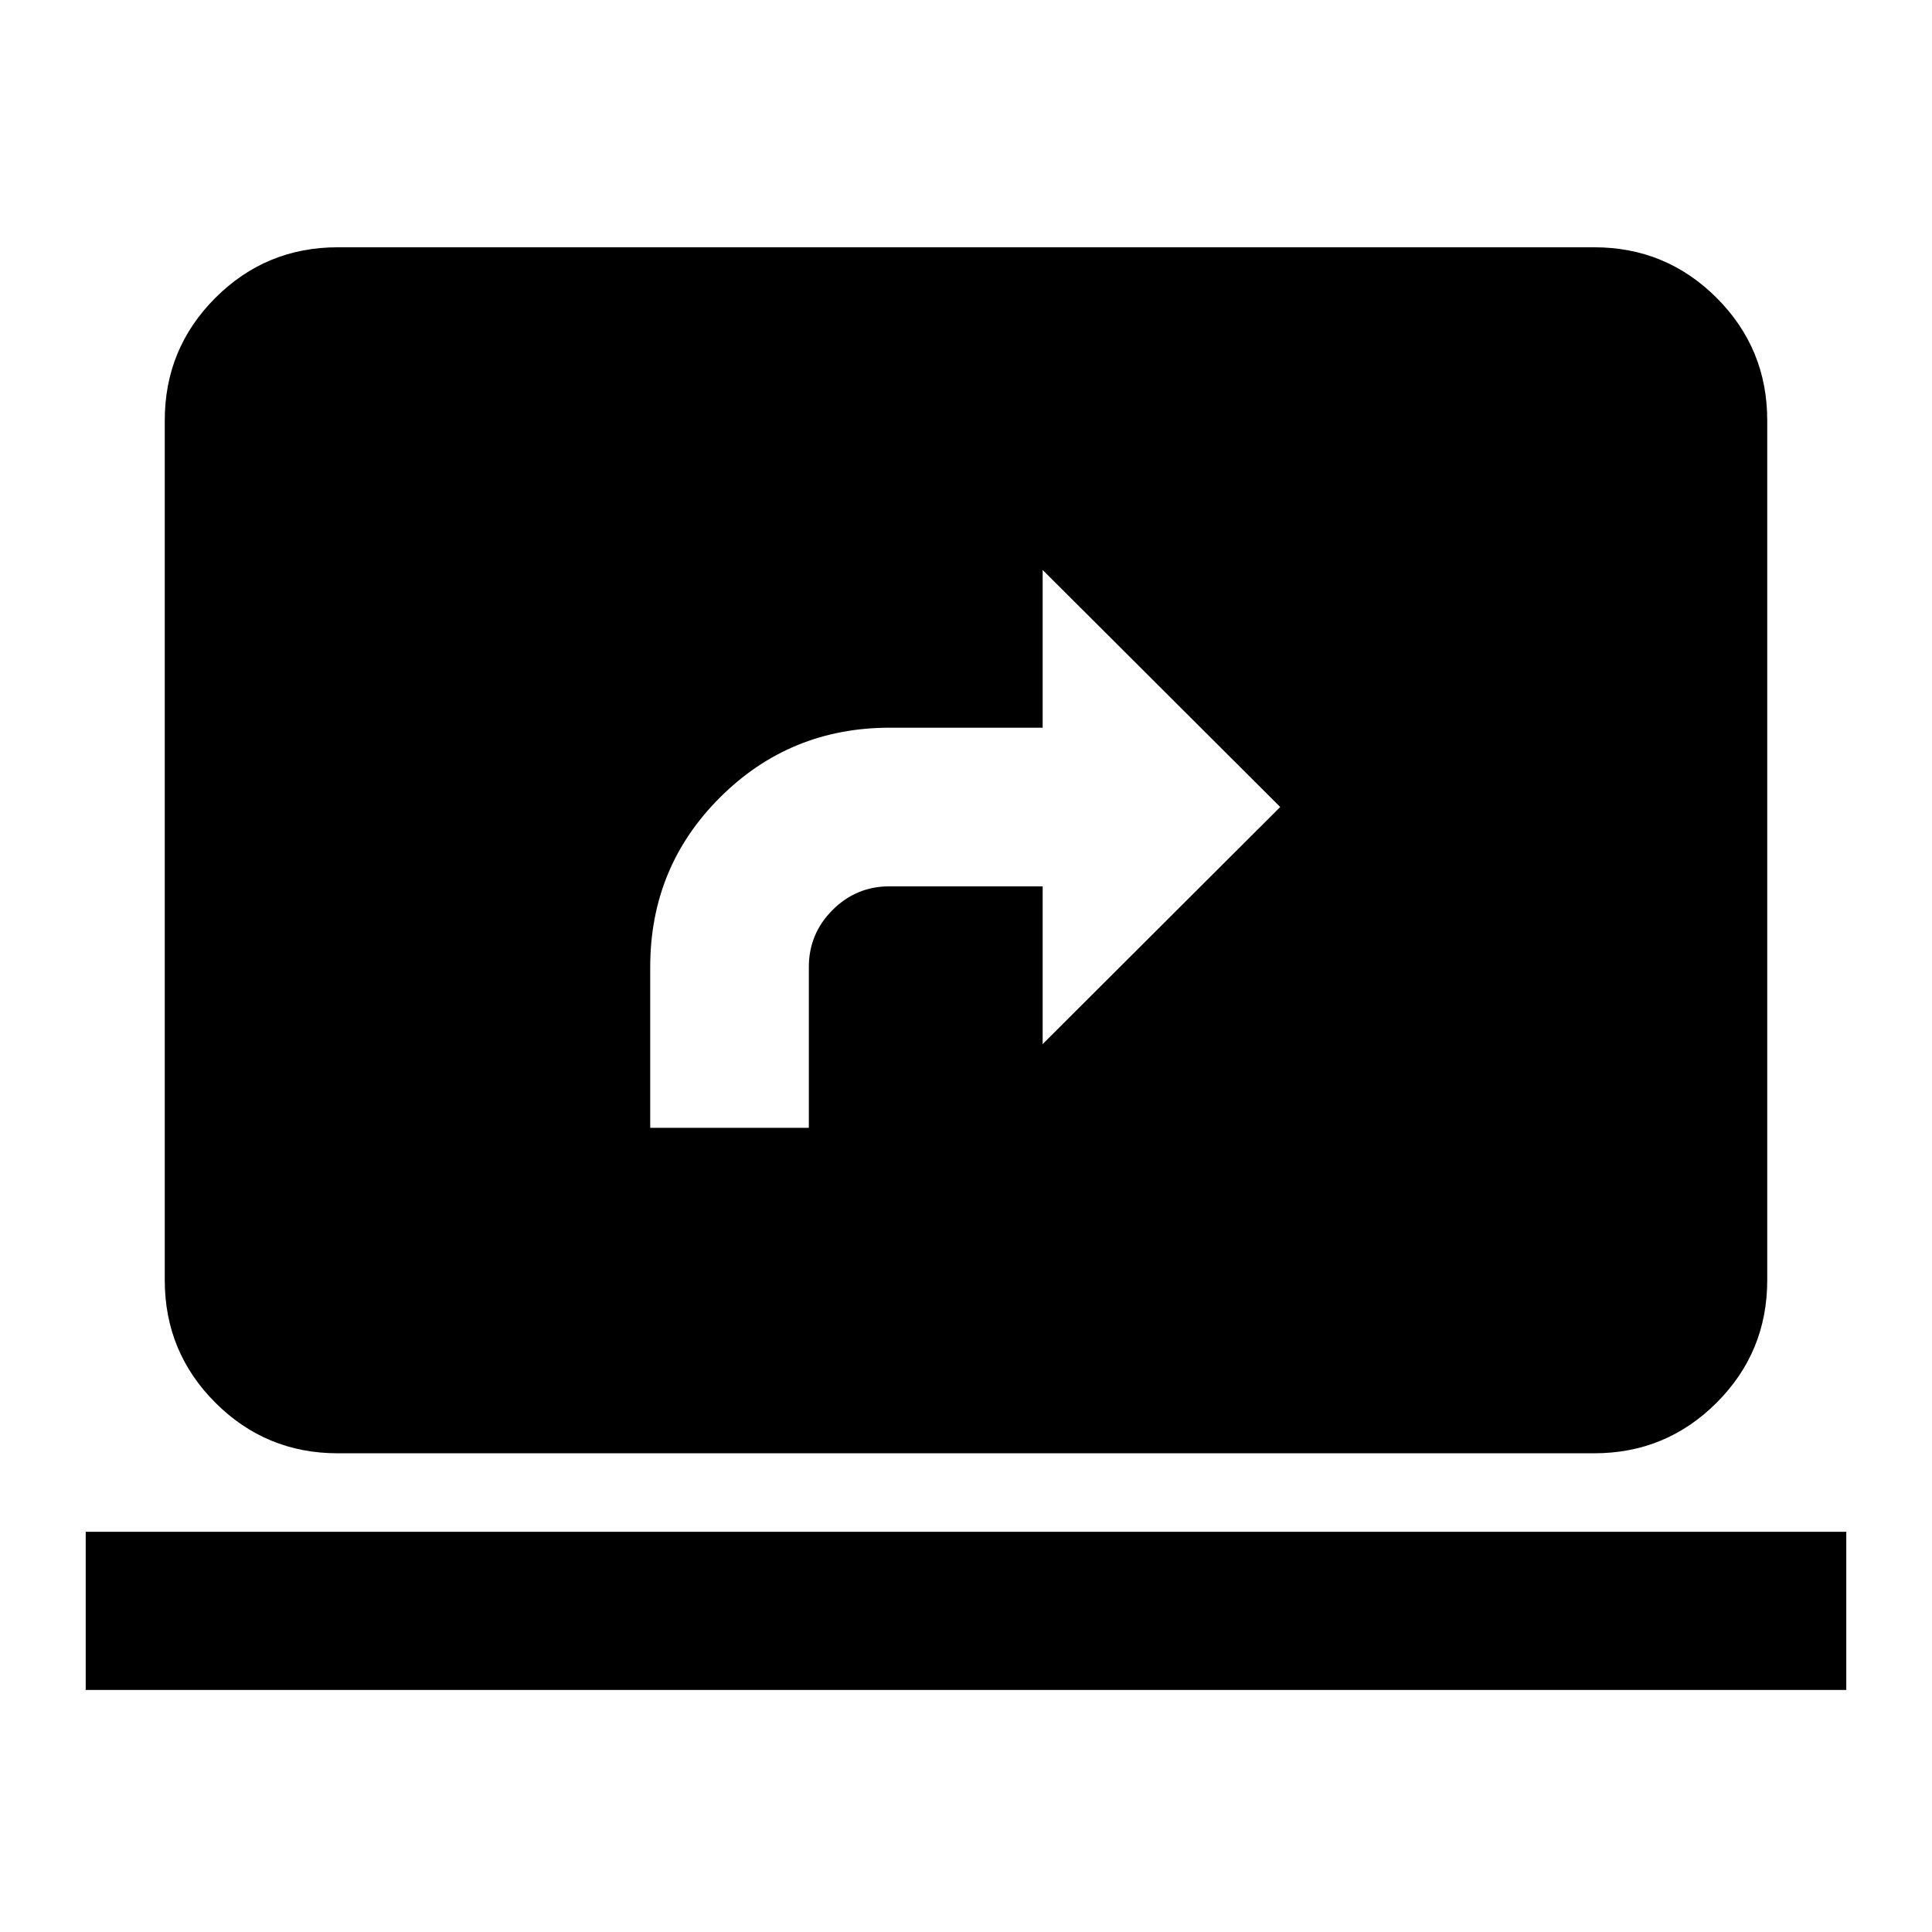 <svg xmlns="http://www.w3.org/2000/svg" height="24" viewBox="0 -960 960 960" width="24"><path d="M323.09-399.59h78.82v-79.91q0-16.54 11.77-28.32 11.78-11.77 28.32-11.77h76.09v78.39L636.13-559 518.09-676.8v78.39h-75.94q-49.61 0-84.33 34.6-34.73 34.6-34.73 84.31v79.91ZM167.87-237.87q-35.72 0-60.86-25.14t-25.14-60.86v-427.26q0-35.72 25.14-60.86t60.86-25.14h624.26q35.72 0 60.86 25.14t25.14 60.86v427.26q0 35.72-25.14 60.86t-60.86 25.14H167.87ZM42.59-120.28v-78.59h874.82v78.59H42.59Z"/></svg>